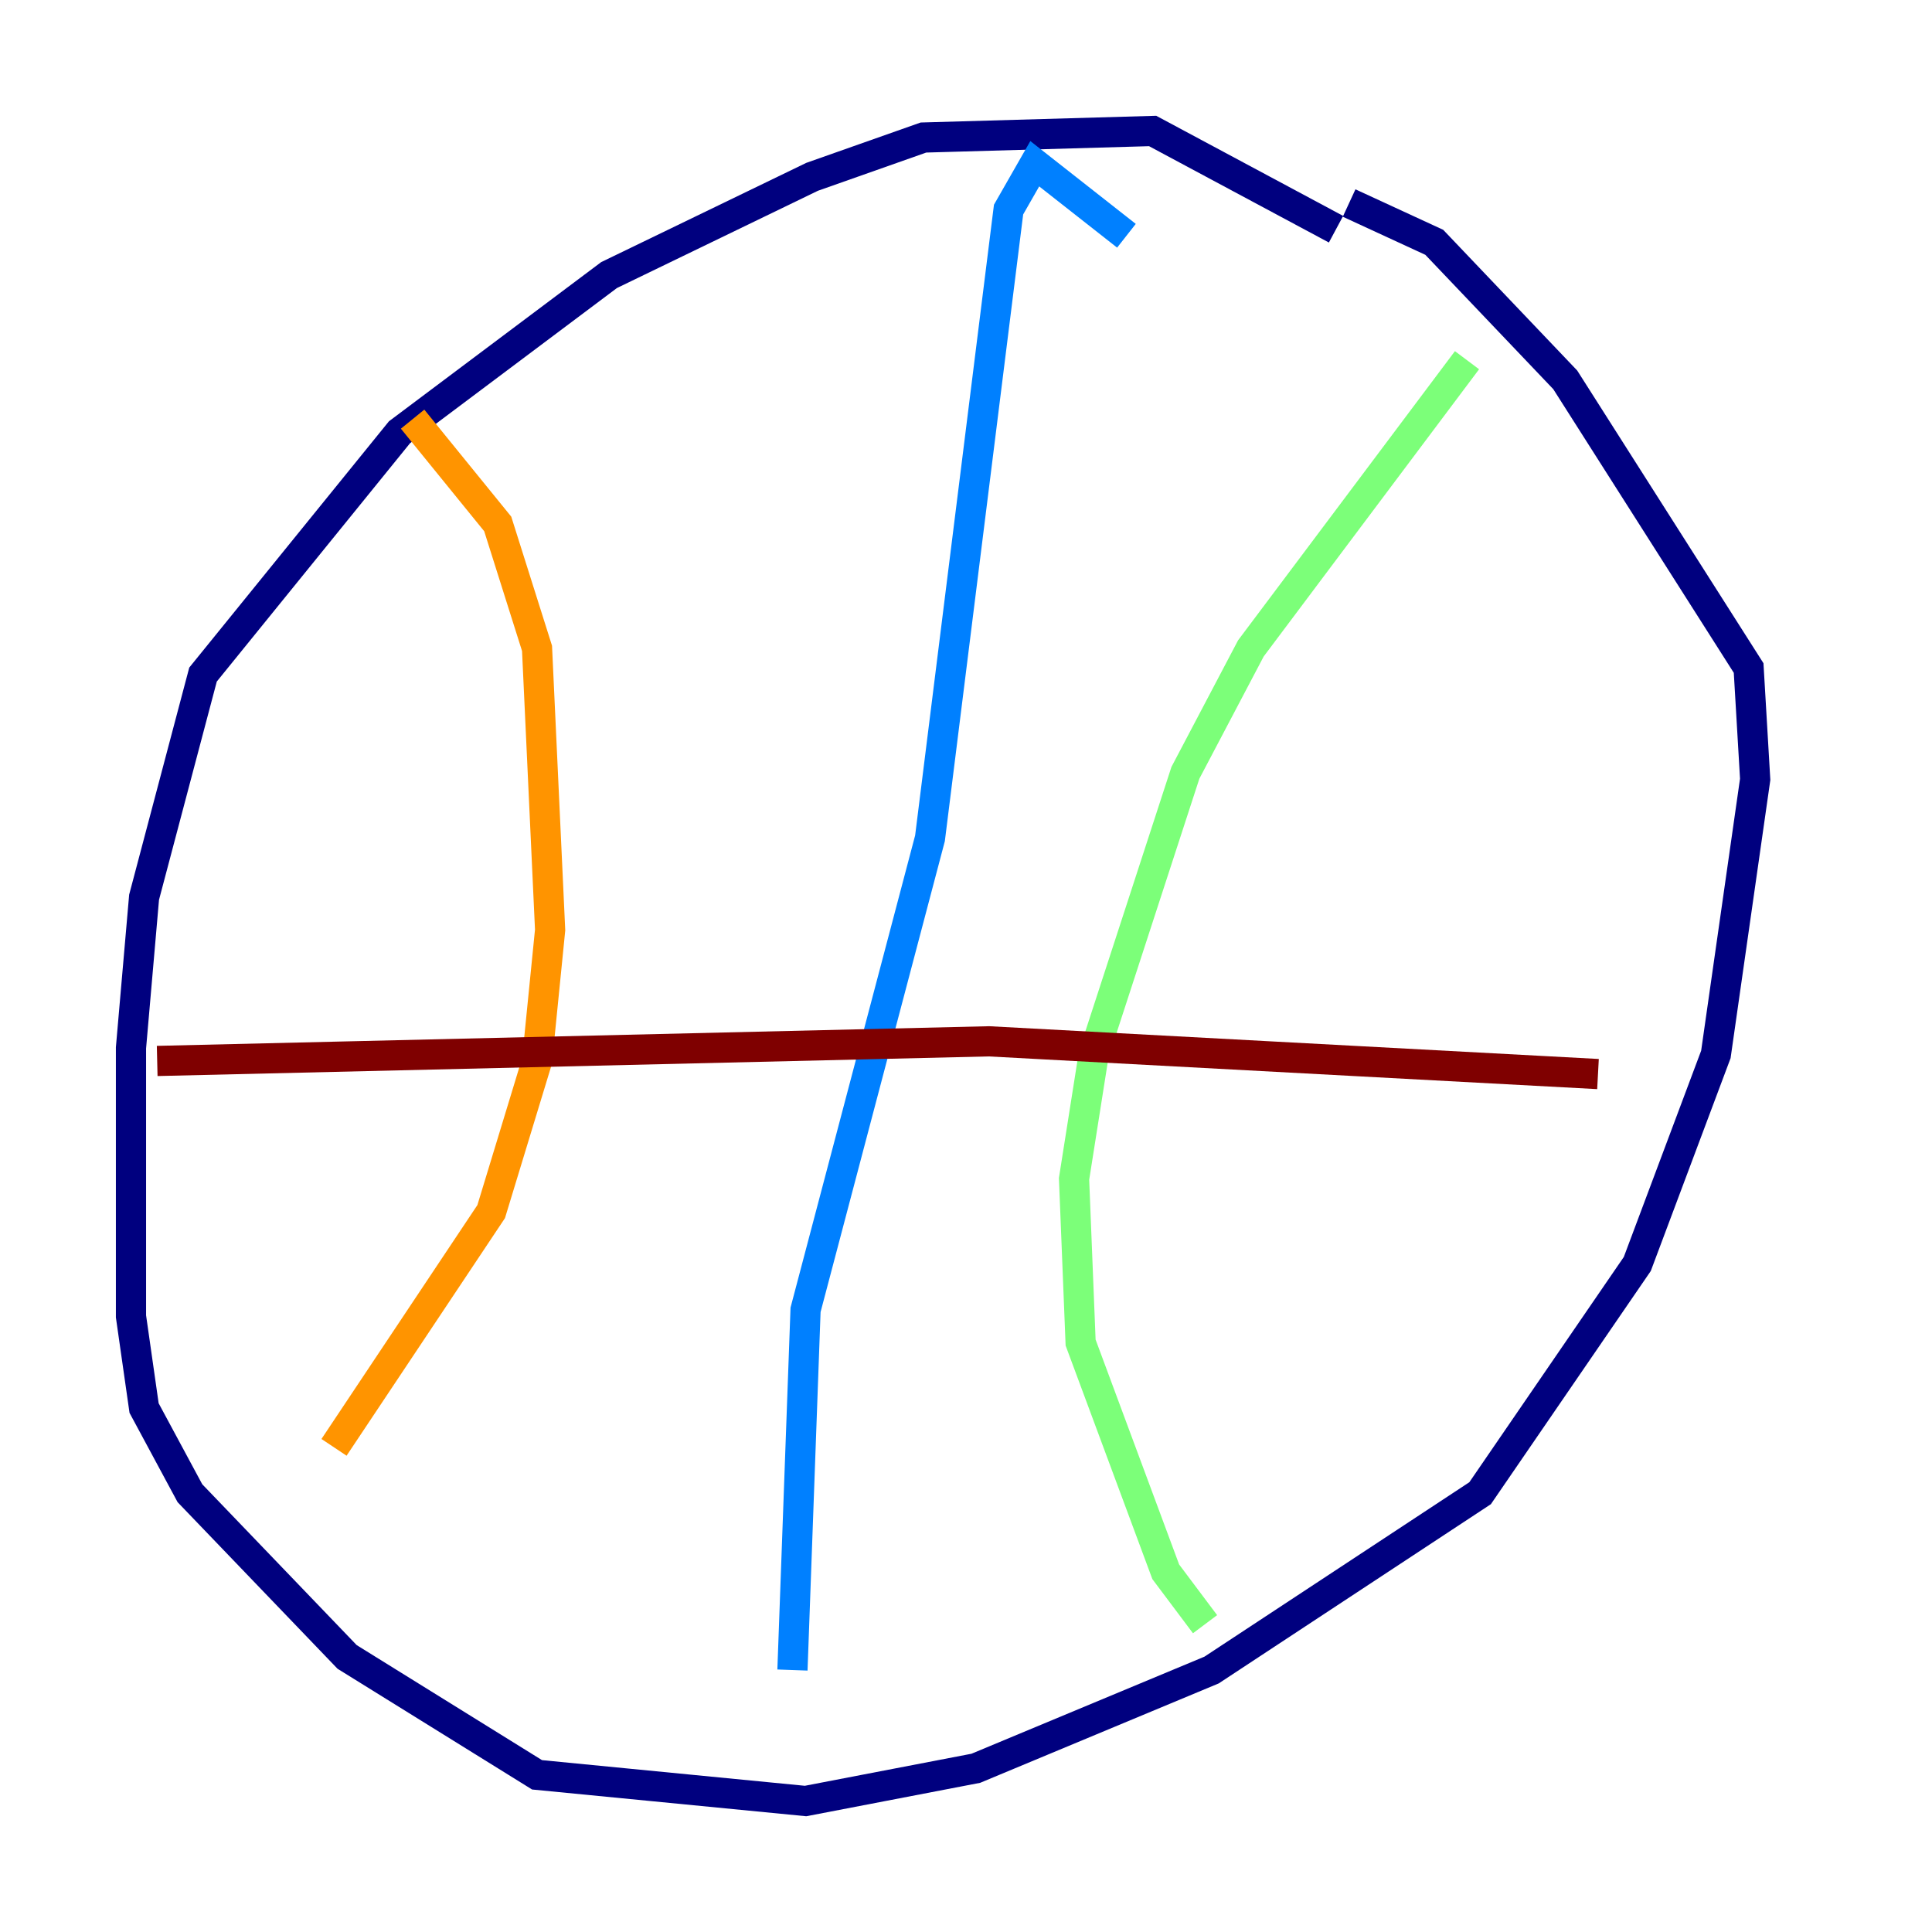 <?xml version="1.0" encoding="utf-8" ?>
<svg baseProfile="tiny" height="128" version="1.2" viewBox="0,0,128,128" width="128" xmlns="http://www.w3.org/2000/svg" xmlns:ev="http://www.w3.org/2001/xml-events" xmlns:xlink="http://www.w3.org/1999/xlink"><defs /><polyline fill="none" points="88.515,15.186 76.366,8.678 61.18,9.112 53.803,11.715 40.352,18.224 26.468,28.637 13.451,44.691 9.546,59.444 8.678,69.424 8.678,87.214 9.546,93.288 12.583,98.929 22.997,109.776 35.58,117.586 53.37,119.322 64.651,117.153 80.271,110.644 98.061,98.929 108.475,83.742 113.681,69.858 116.285,51.634 115.851,44.258 103.702,25.166 95.024,16.054 89.383,13.451" stroke="#00007f" stroke-width="2" /><polyline fill="none" points="74.63,15.62 68.556,10.848 66.82,13.885 61.614,55.539 53.37,86.78 52.502,110.644" stroke="#0080ff" stroke-width="2" /><polyline fill="none" points="97.193,23.864 82.875,42.956 78.536,51.2 72.461,69.858 71.159,78.102 71.593,88.949 77.234,104.136 79.837,107.607" stroke="#7cff79" stroke-width="2" /><polyline fill="none" points="27.336,27.77 32.976,34.712 35.58,42.956 36.447,61.614 35.58,70.291 32.542,80.271 22.129,95.891" stroke="#ff9400" stroke-width="2" /><polyline fill="none" points="10.414,70.291 65.519,68.99 105.871,71.159" stroke="#7f0000" stroke-width="2" /></svg>